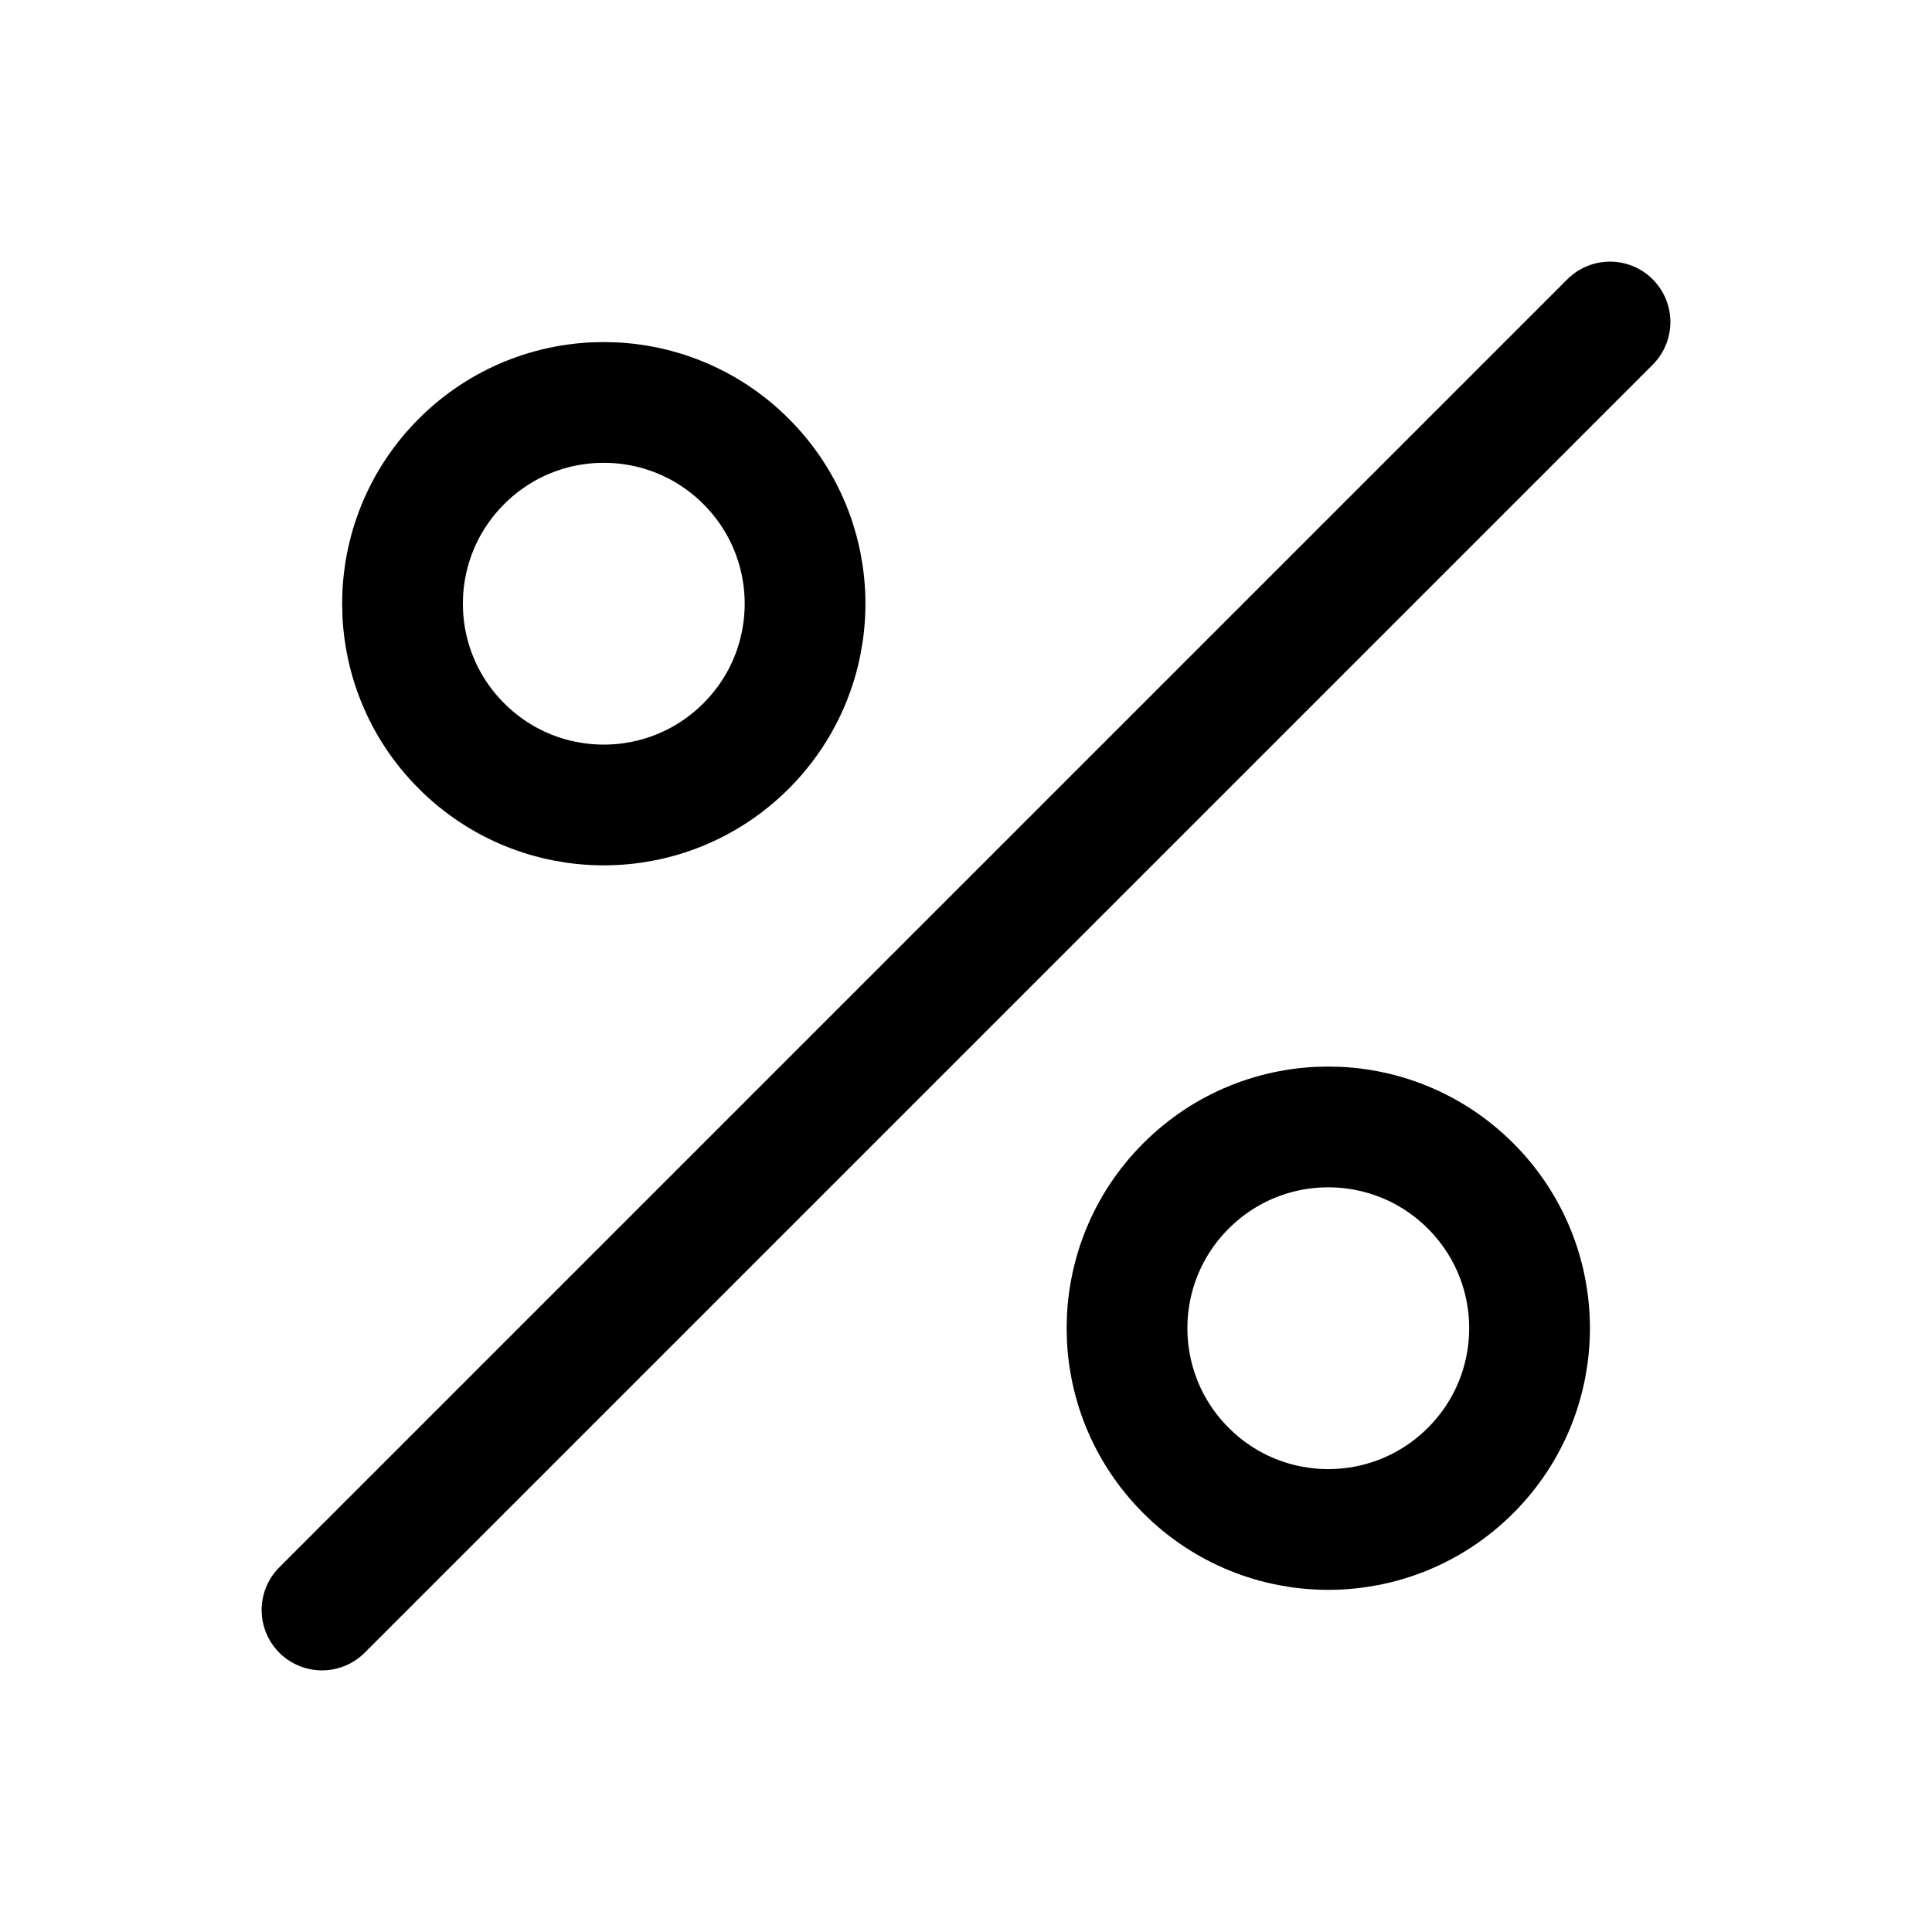 <?xml version="1.0" encoding="UTF-8"?>
<svg width="24px" height="24px" viewBox="0 0 24 24" version="1.1" xmlns="http://www.w3.org/2000/svg" xmlns:xlink="http://www.w3.org/1999/xlink">
    <!-- Generator: Sketch 48.2 (47327) - http://www.bohemiancoding.com/sketch -->
    <title>percent</title>
    <desc>Created with Sketch.</desc>
    <defs></defs>
    <g id="Page-1" stroke="none" stroke-width="1" fill="none" fill-rule="evenodd" stroke-linecap="round" stroke-linejoin="round">
        <g id="percent" stroke="#000000" stroke-width="1.5">
            <path d="M9.268,5.732 C10.245,6.708 10.245,8.291 9.268,9.267 C8.291,10.244 6.709,10.244 5.733,9.267 C4.756,8.291 4.756,6.708 5.733,5.732 C6.709,4.755 8.291,4.755 9.268,5.732 Z" id="Stroke-1"></path>
            <path d="M18.268,14.732 C19.245,15.708 19.245,17.291 18.268,18.267 C17.291,19.244 15.709,19.244 14.733,18.267 C13.756,17.291 13.756,15.708 14.733,14.732 C15.709,13.755 17.291,13.755 18.268,14.732 Z" id="Stroke-3"></path>
            <path d="M20,4 L4,20" id="Stroke-5"></path>
        </g>
    </g>
</svg>